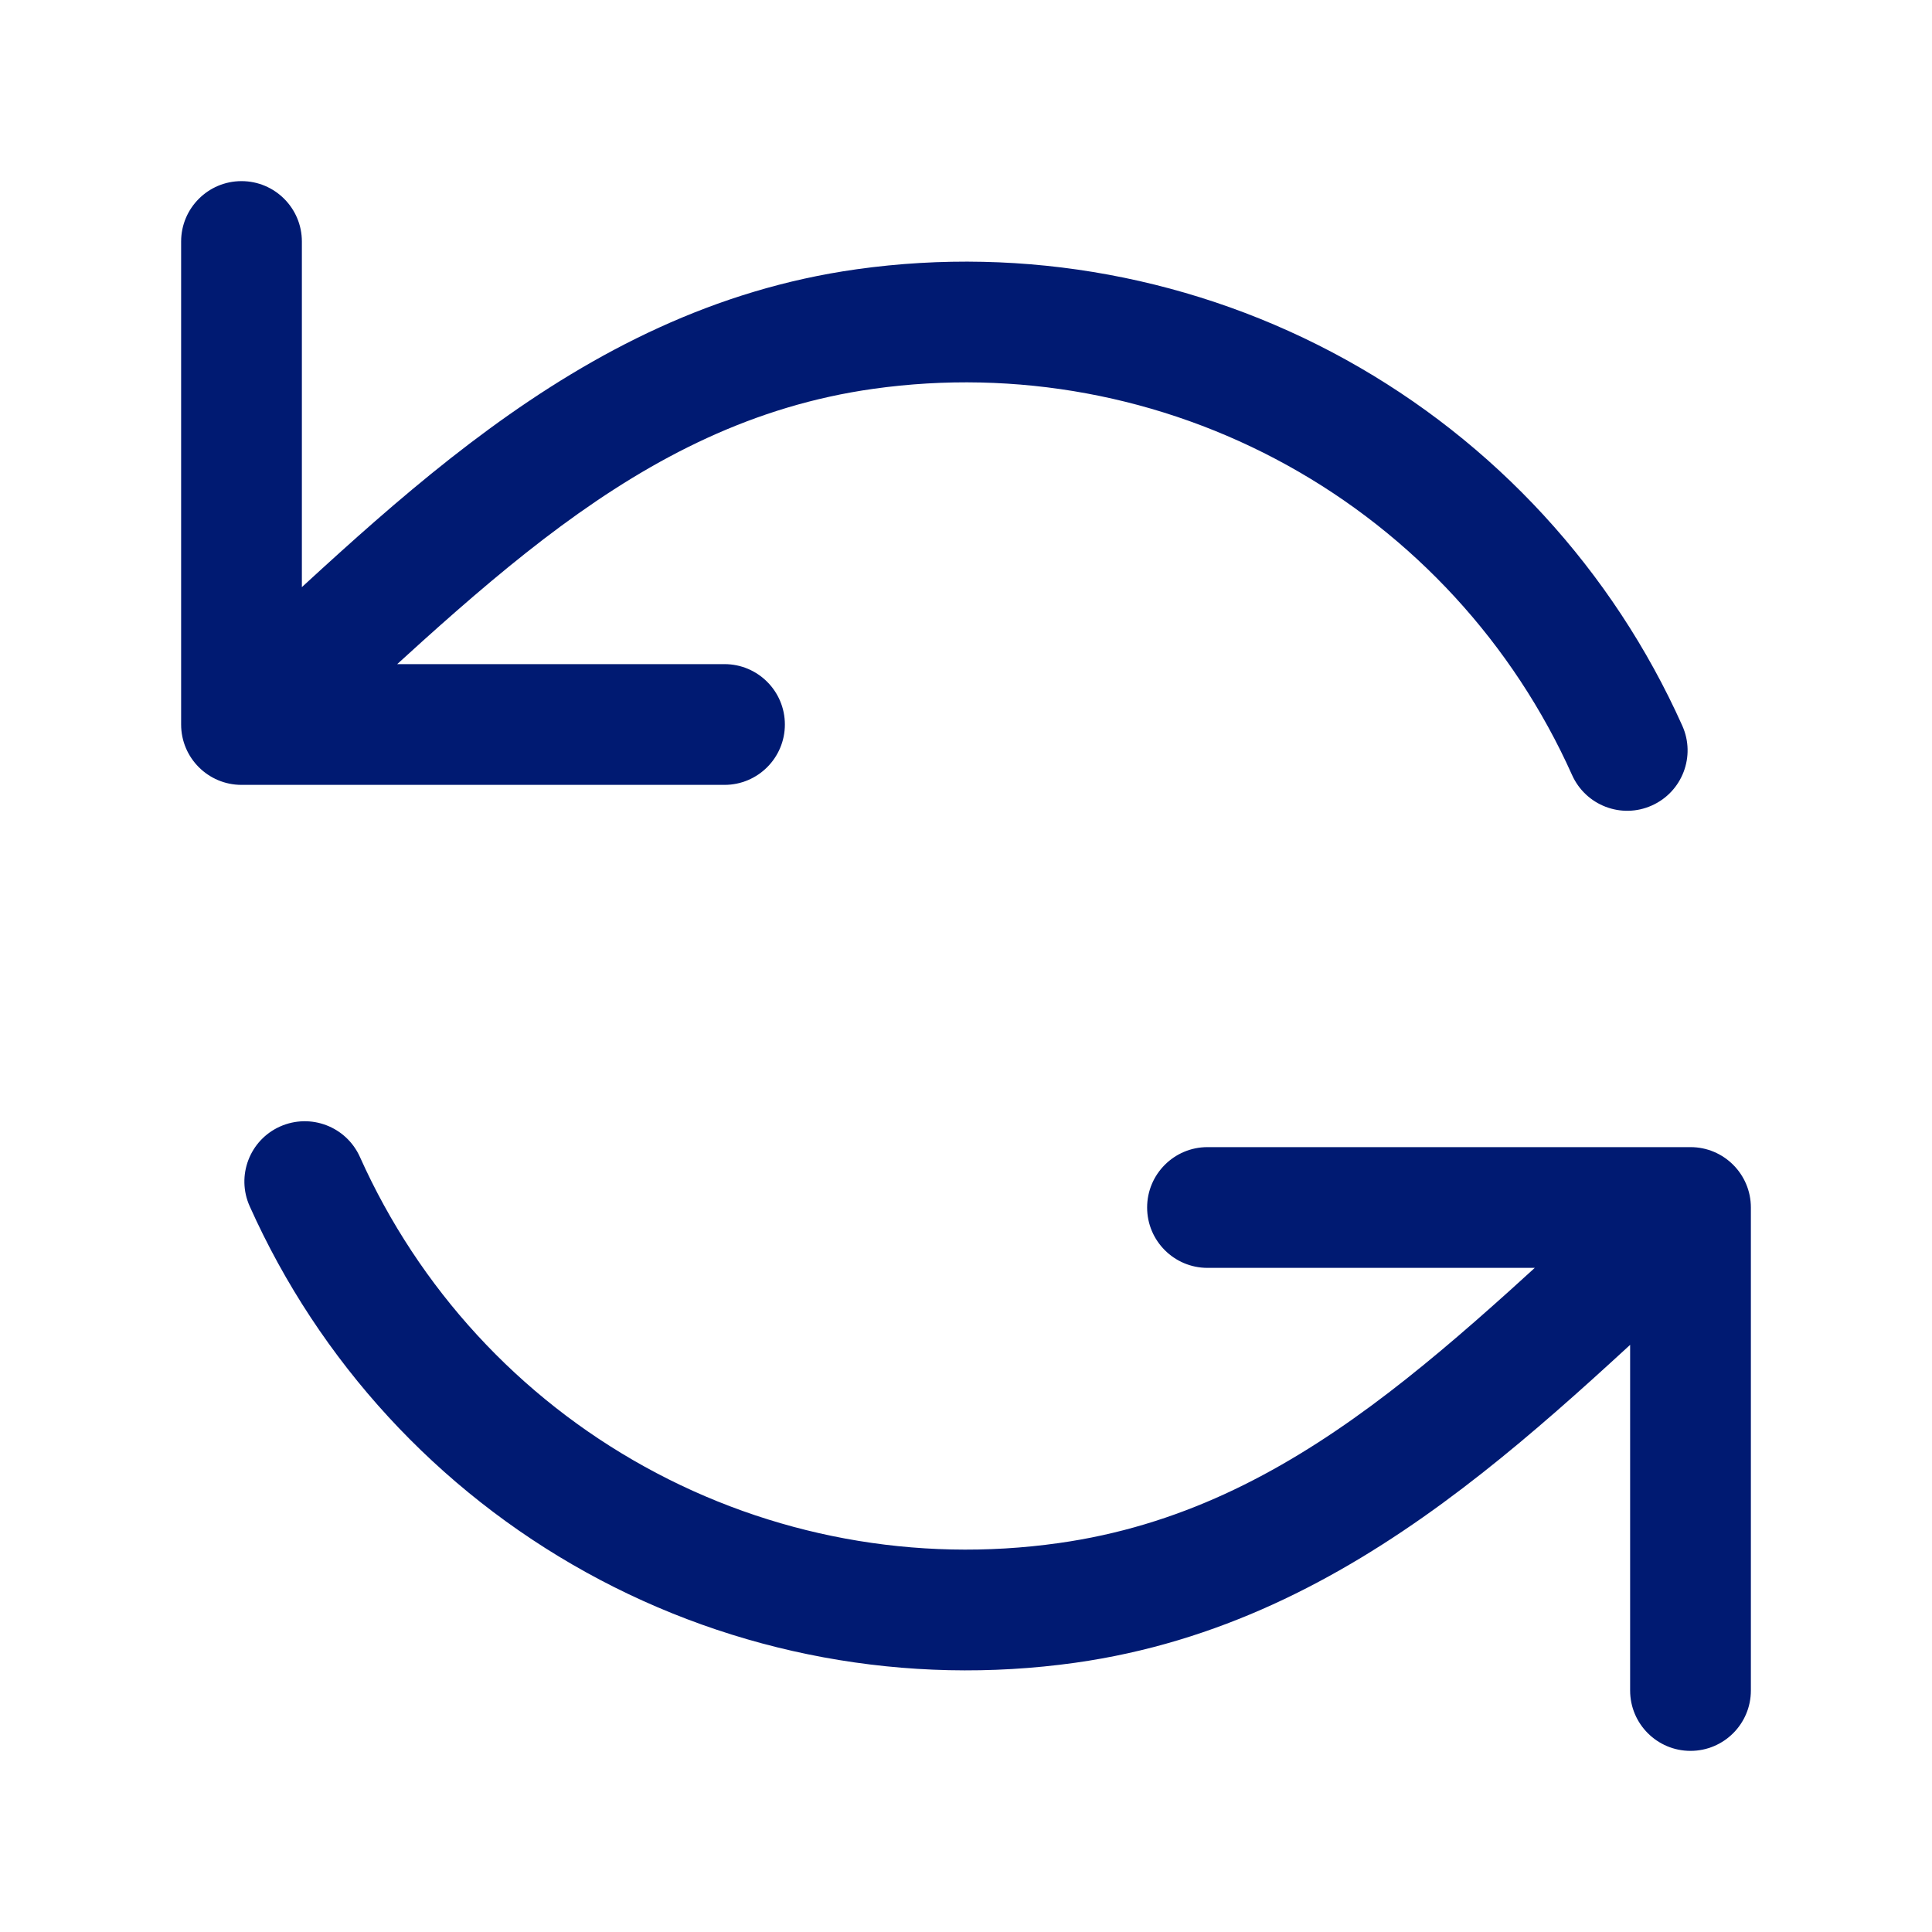 <svg width="24" height="24" viewBox="0 0 24 24" fill="none" xmlns="http://www.w3.org/2000/svg">
<path d="M3.75 3C3.75 2.586 3.414 2.25 3 2.25C2.586 2.25 2.25 2.586 2.25 3H3.75ZM3 9H2.25C2.25 9.414 2.586 9.75 3 9.75V9ZM9 9.75C9.414 9.75 9.75 9.414 9.75 9C9.75 8.586 9.414 8.25 9 8.25V9.75ZM19.529 9.628C19.699 10.006 20.142 10.176 20.52 10.006C20.898 9.837 21.068 9.393 20.898 9.015L19.529 9.628ZM16.354 5.123L16.717 4.467L16.354 5.123ZM10.745 4.088L10.85 4.83L10.745 4.088ZM20.25 21C20.25 21.414 20.586 21.75 21 21.75C21.414 21.75 21.75 21.414 21.75 21H20.25ZM21 15H21.75C21.75 14.586 21.414 14.25 21 14.25V15ZM15 14.25C14.586 14.25 14.25 14.586 14.25 15C14.25 15.414 14.586 15.75 15 15.75V14.25ZM4.471 14.372C4.301 13.994 3.858 13.825 3.479 13.994C3.101 14.163 2.932 14.607 3.102 14.985L4.471 14.372ZM13.255 19.912L13.359 20.655L13.255 19.912ZM2.25 3V9H3.75V3H2.25ZM3 9.75H9V8.25H3V9.75ZM20.898 9.015C20.034 7.086 18.567 5.49 16.717 4.467L15.991 5.78C17.556 6.645 18.798 7.996 19.529 9.628L20.898 9.015ZM16.717 4.467C14.867 3.444 12.734 3.051 10.641 3.345L10.85 4.83C12.621 4.581 14.425 4.914 15.991 5.78L16.717 4.467ZM10.641 3.345C7.093 3.844 4.734 6.436 2.499 8.442L3.501 9.558C5.921 7.387 7.872 5.249 10.85 4.83L10.641 3.345ZM21.75 21V15H20.25V21H21.75ZM21 14.25H15V15.75H21V14.25ZM3.102 14.985C3.966 16.914 5.433 18.51 7.283 19.533L8.009 18.22C6.443 17.355 5.202 16.004 4.471 14.372L3.102 14.985ZM7.283 19.533C9.133 20.556 11.266 20.949 13.359 20.655L13.15 19.169C11.379 19.419 9.574 19.086 8.009 18.22L7.283 19.533ZM13.359 20.655C16.907 20.156 19.266 17.564 21.501 15.558L20.499 14.442C18.079 16.613 16.128 18.751 13.15 19.169L13.359 20.655Z" fill="#001A72"/>
</svg>
